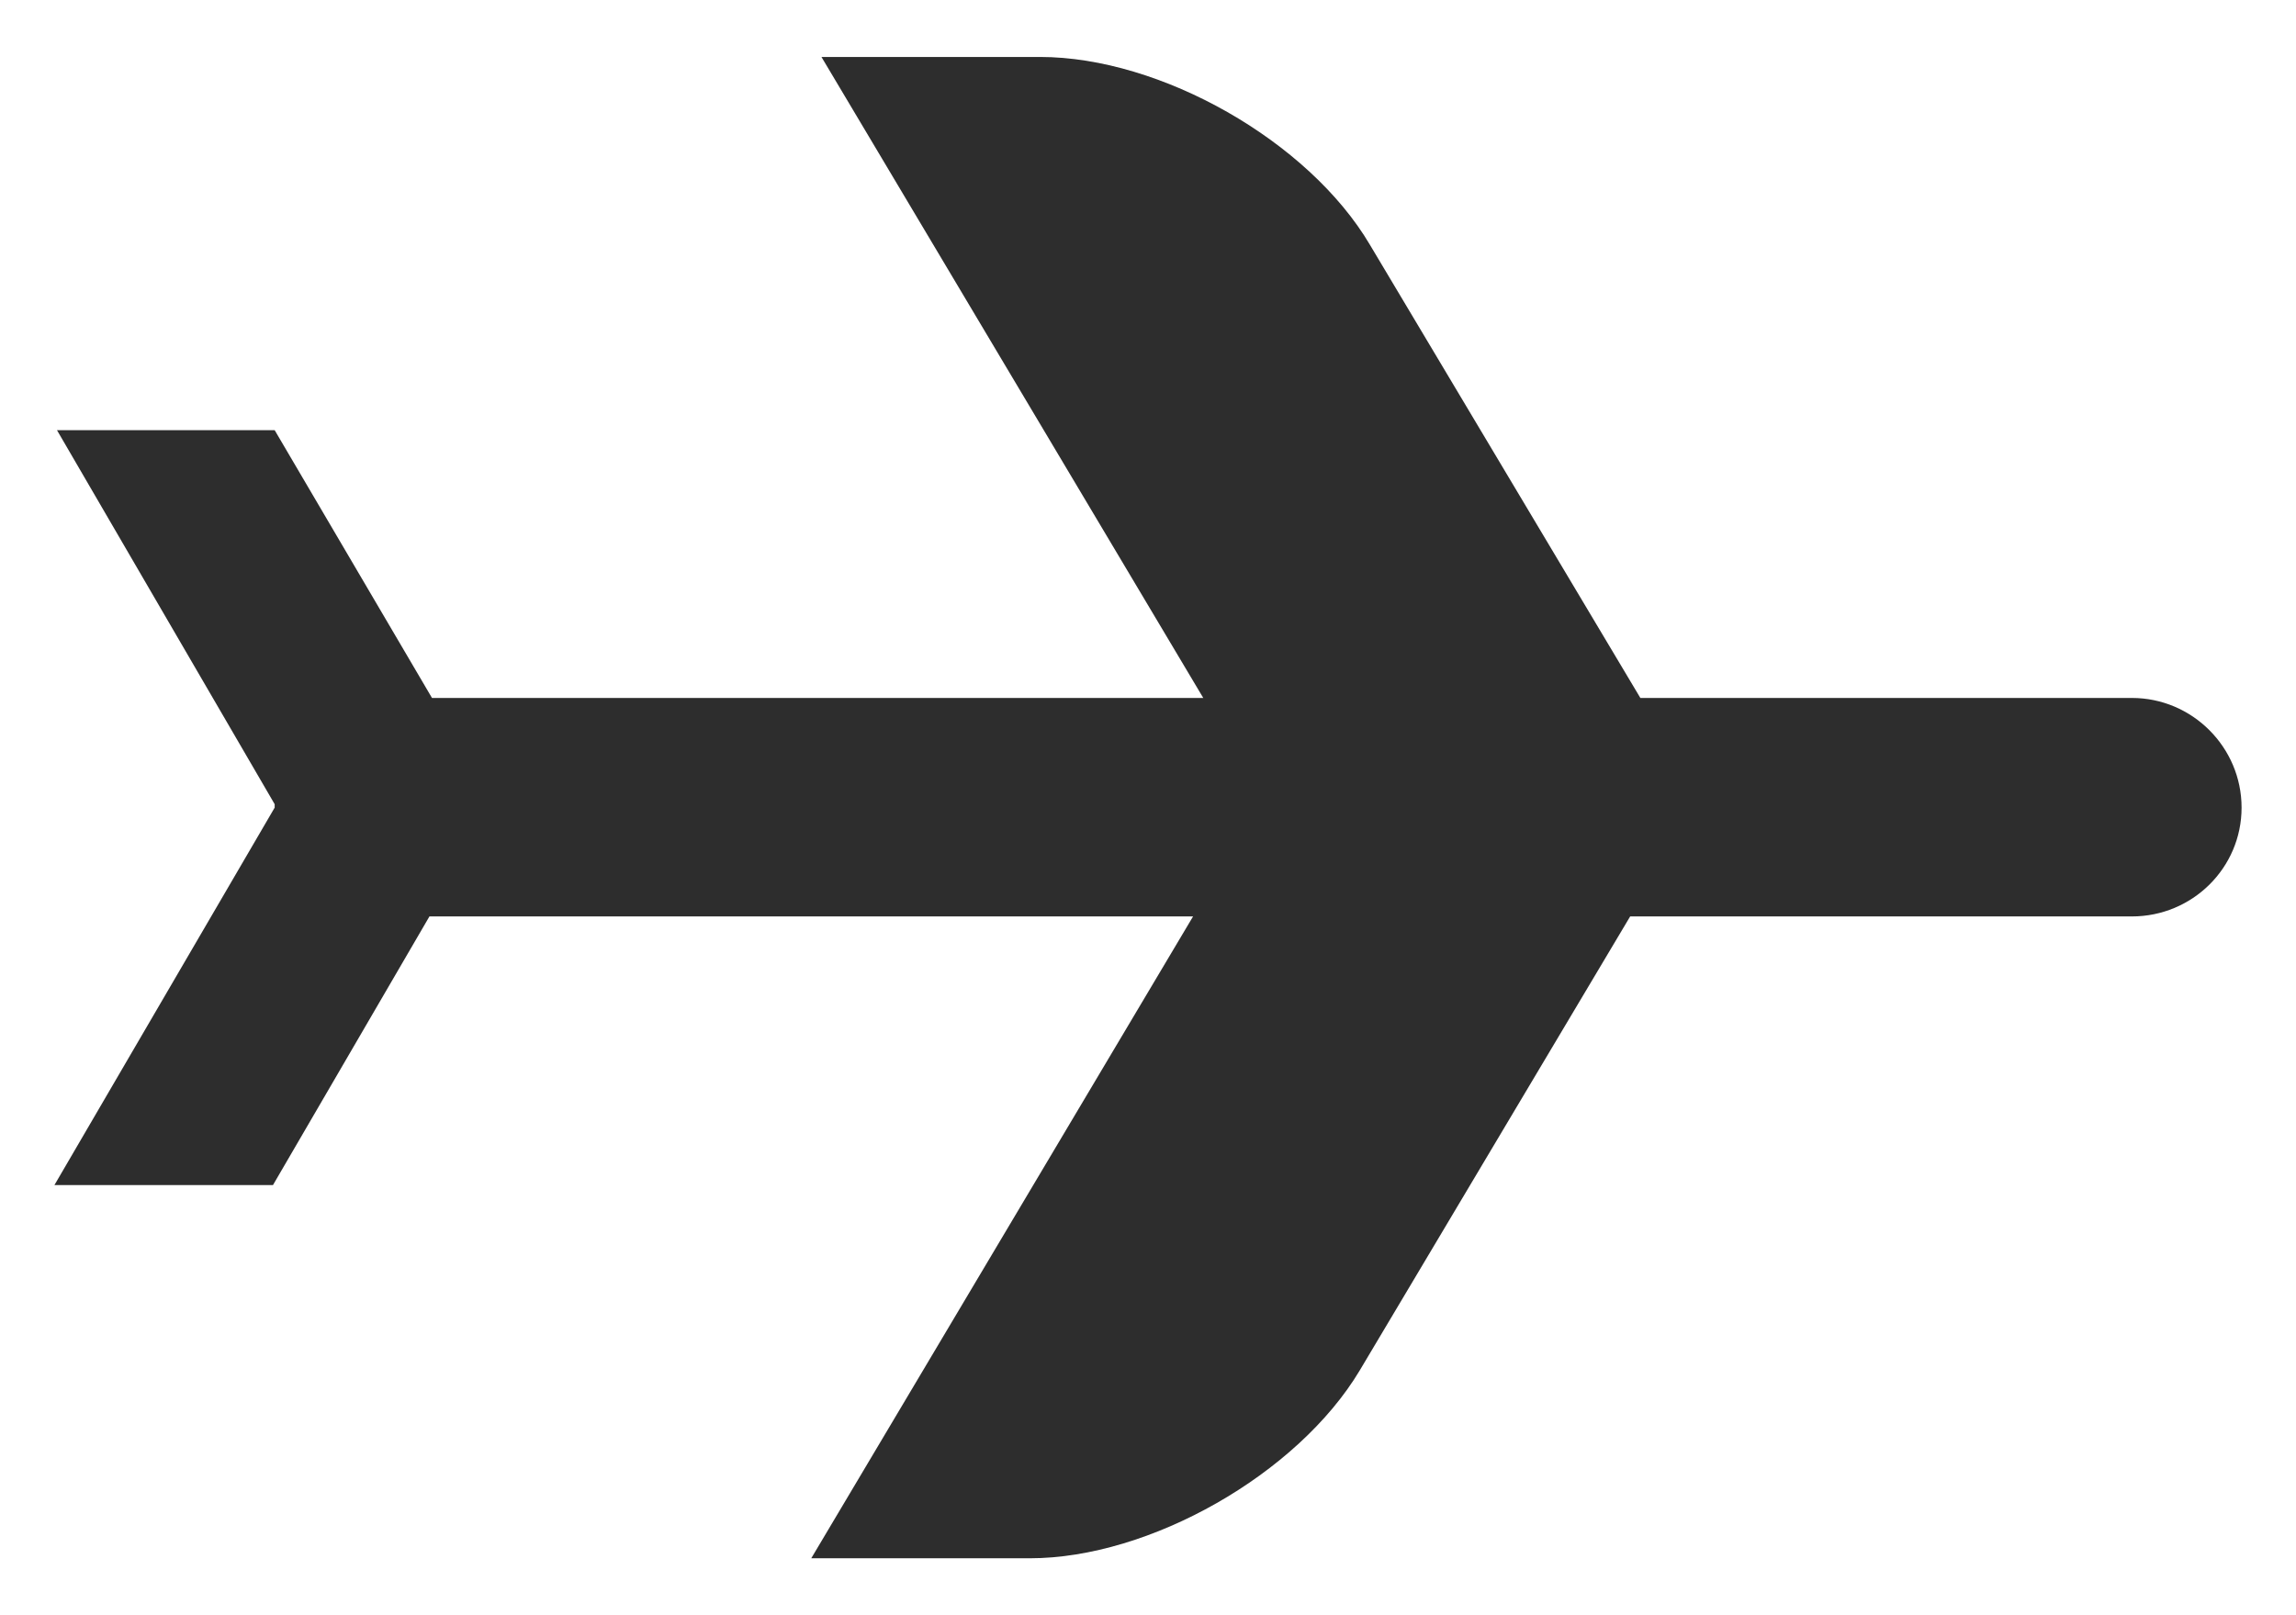 <svg xmlns="http://www.w3.org/2000/svg" viewBox="0 0 27 19" width="27" height="19">
	<defs>
		<clipPath clipPathUnits="userSpaceOnUse" id="cp1">
			<path d="M-789 -2046L651 -2046L651 4810L-789 4810Z" />
		</clipPath>
	</defs>
	<style>
		tspan { white-space:pre }
		.shp0 { fill: #2d2d2d } 
	</style>
	<g id="Home--Main" clip-path="url(#cp1)">
		<g id="features copy 4">
			<g id="Group">
				<g id="icon/maps/track_24px">
					<path id="airplane" class="shp0" d="M9.66 0.67L12.23 0.67C13.65 0.67 15.39 1.66 16.11 2.88L19.29 8.21L25.07 8.21C25.78 8.21 26.36 8.79 26.36 9.5C26.36 10.21 25.78 10.78 25.07 10.78L19.17 10.78L15.99 16.12C15.26 17.34 13.52 18.33 12.11 18.33L9.54 18.33L14.03 10.78L5.05 10.78L3.21 13.94L0.64 13.94L3.23 9.5L3.23 9.46L0.67 5.06L3.23 5.06L5.08 8.21L14.15 8.21L9.66 0.67Z" />
				</g>
			</g>
		</g>
	</g>
</svg>